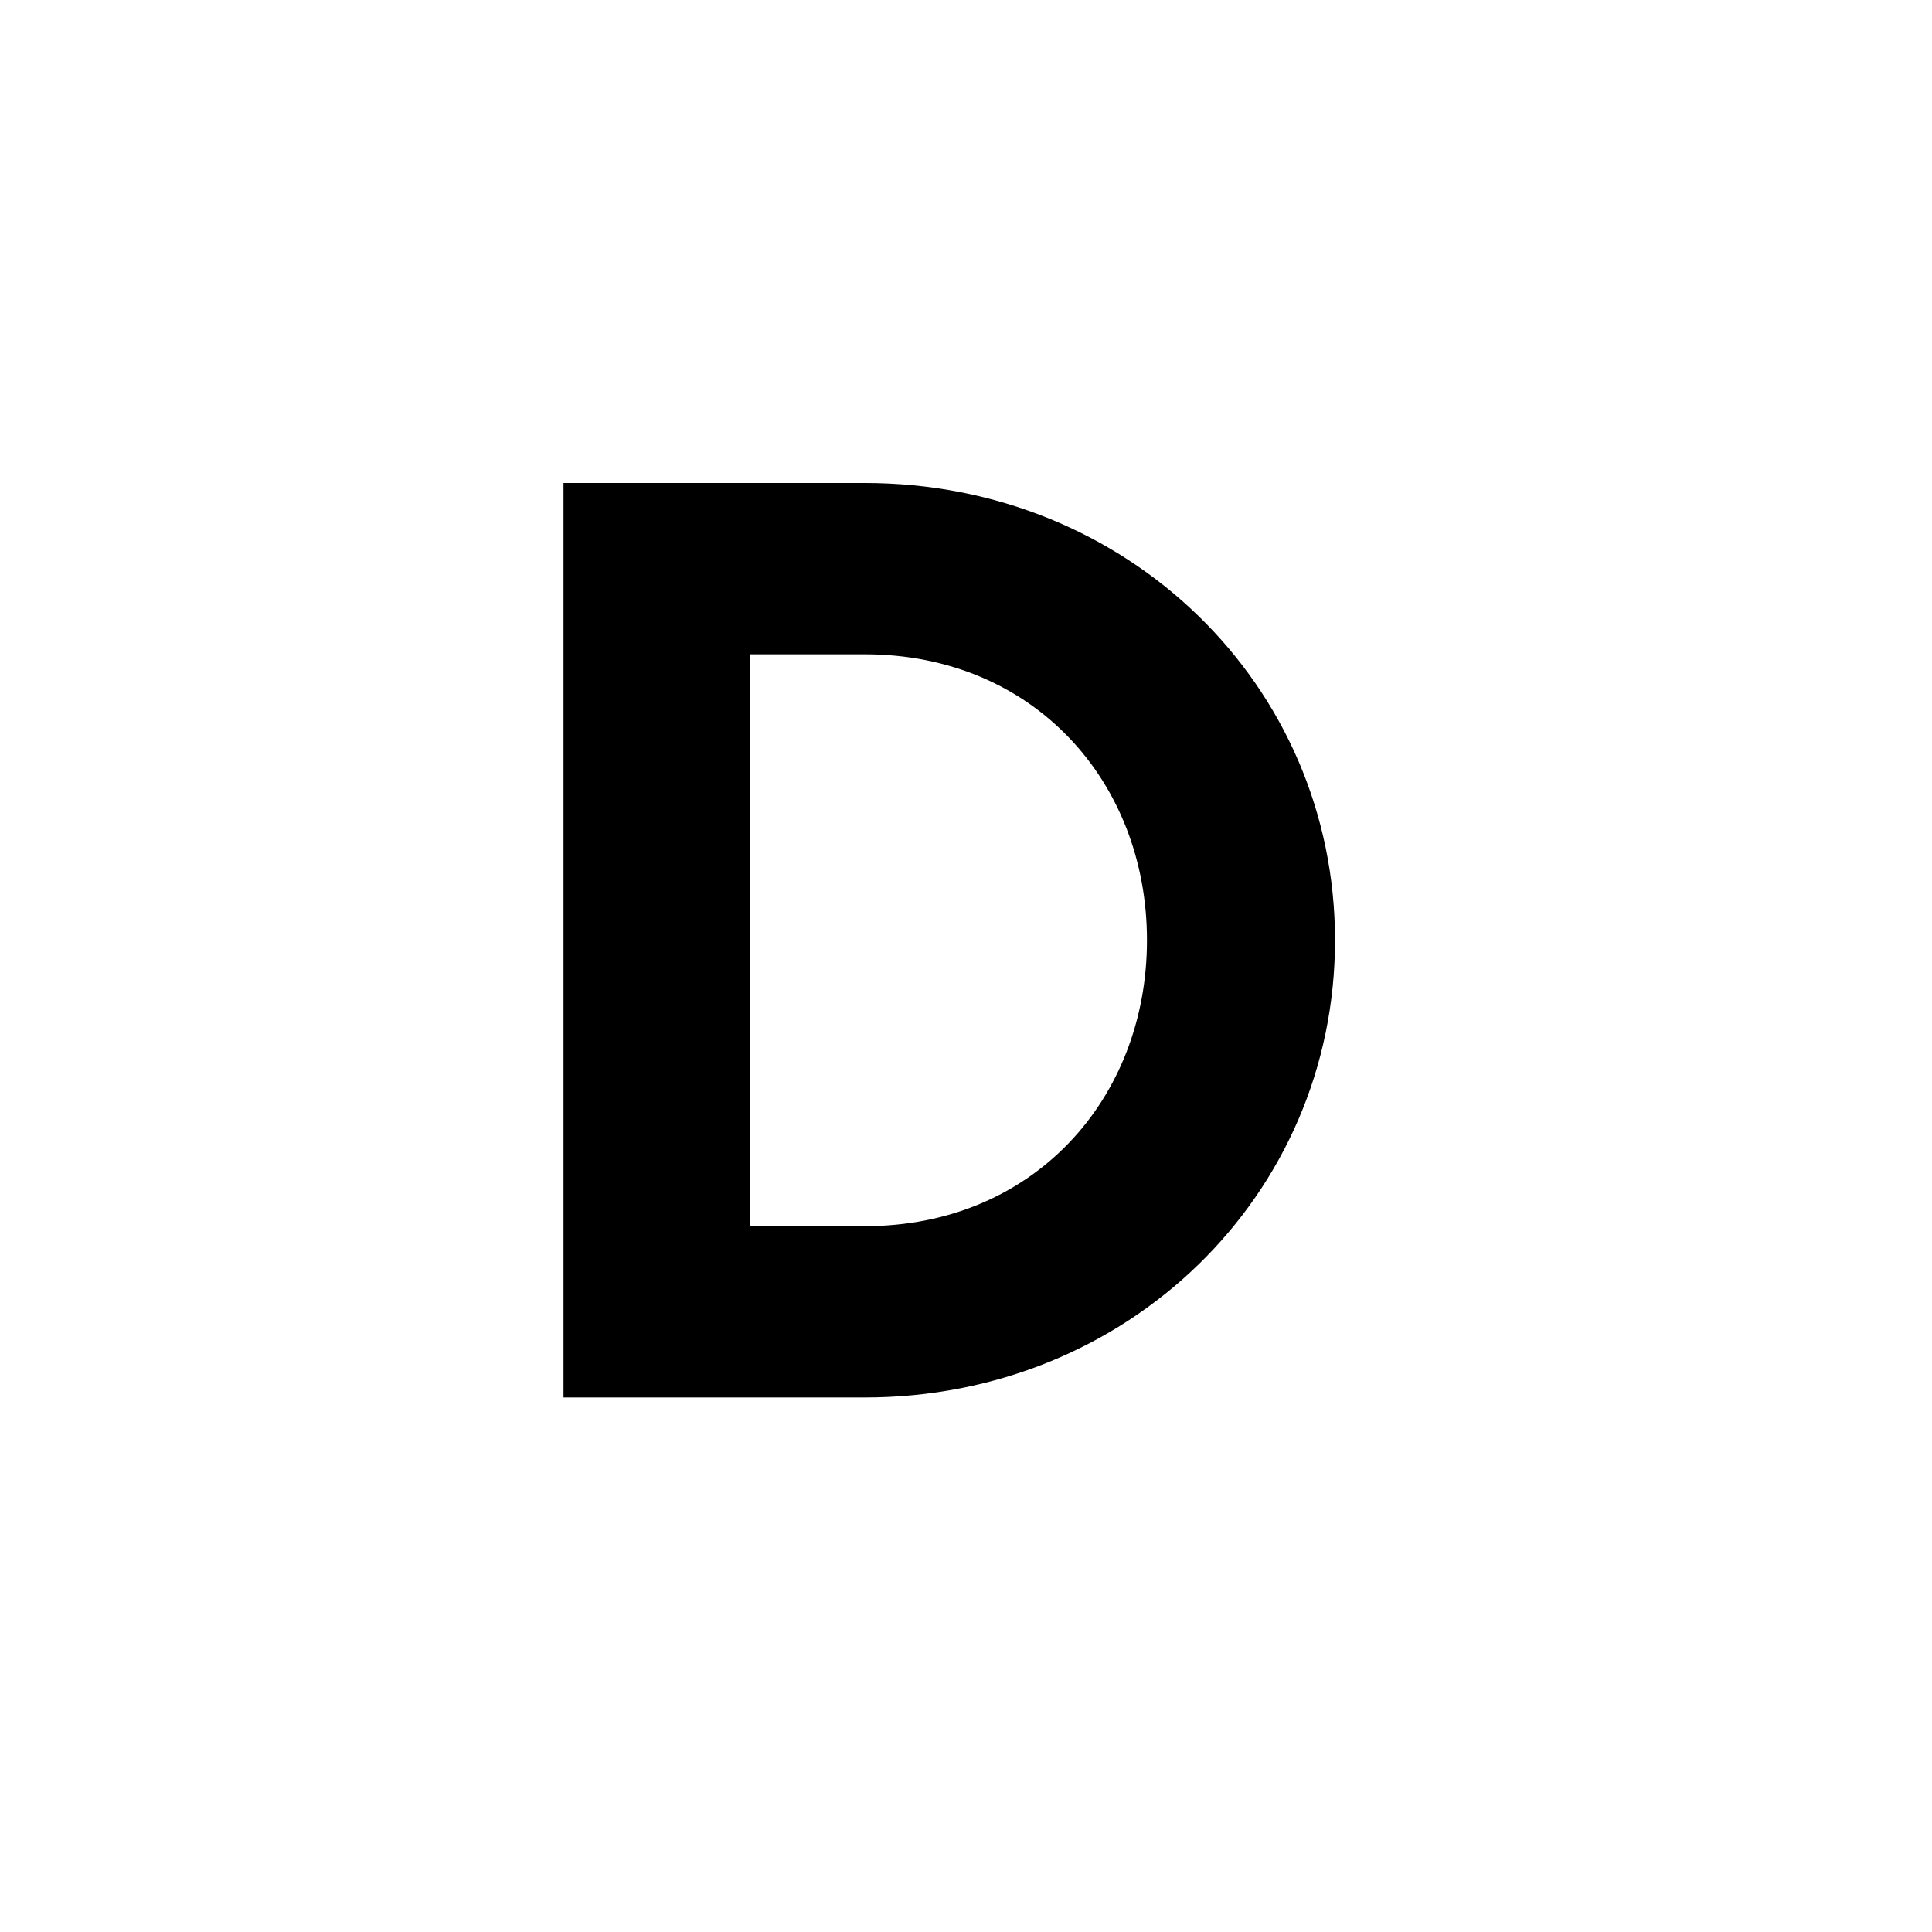 <svg width="24" height="24" viewBox="0 0 24 24" fill="none" xmlns="http://www.w3.org/2000/svg">
<path d="M7 17.36V6H10.744C14.008 6 16.584 8.512 16.584 11.68C16.584 14.848 14.008 17.36 10.744 17.36H7ZM9.32 15.232H10.744C12.84 15.232 14.248 13.648 14.248 11.68C14.248 9.712 12.84 8.128 10.744 8.128H9.32V15.232Z" fill="black"/>
</svg>
